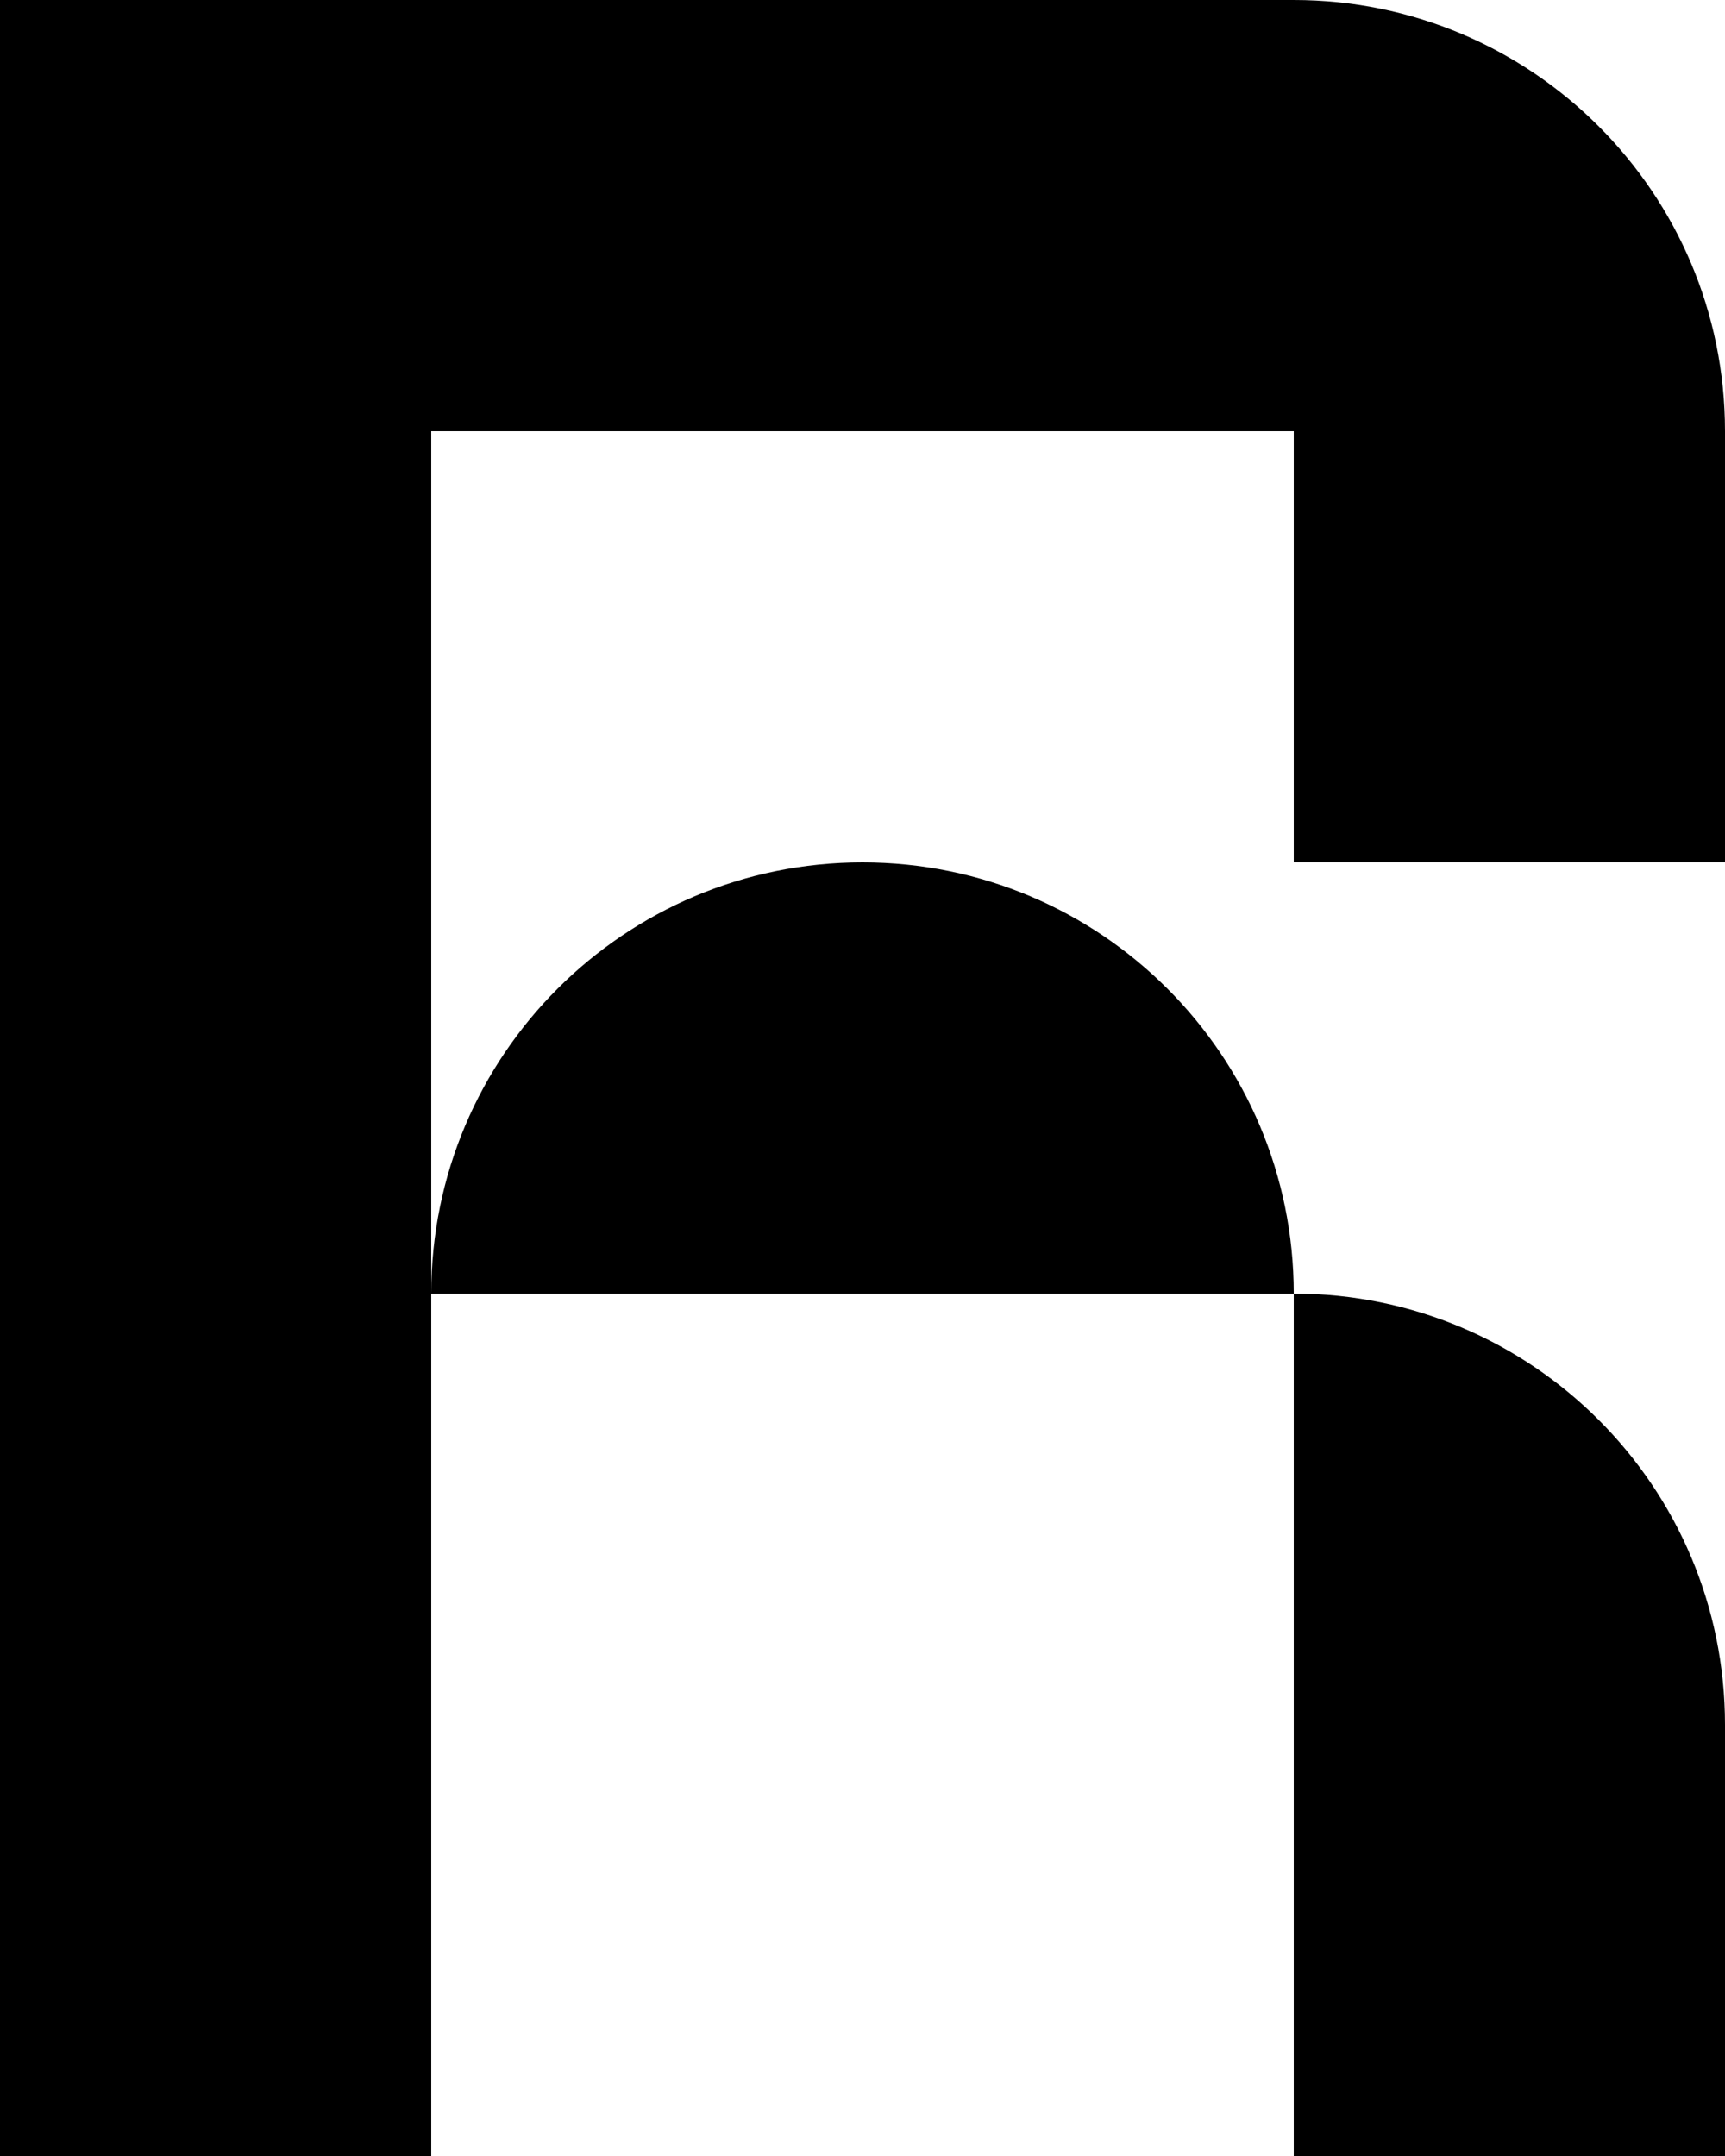 <svg width="40" height="50" viewBox="0 0 40 50" fill="none" xmlns="http://www.w3.org/2000/svg">
<path fill-rule="evenodd" clip-rule="evenodd" d="M0 0H10H30C35.523 0 40 4.477 40 10V20H30V10H10V30V50H0V0ZM20 20C14.477 20 10 24.477 10 30H20H30V40V50H40V40C40 34.477 35.523 30 30 30C30 24.477 25.523 20 20 20Z" fill="black"/>
</svg>

